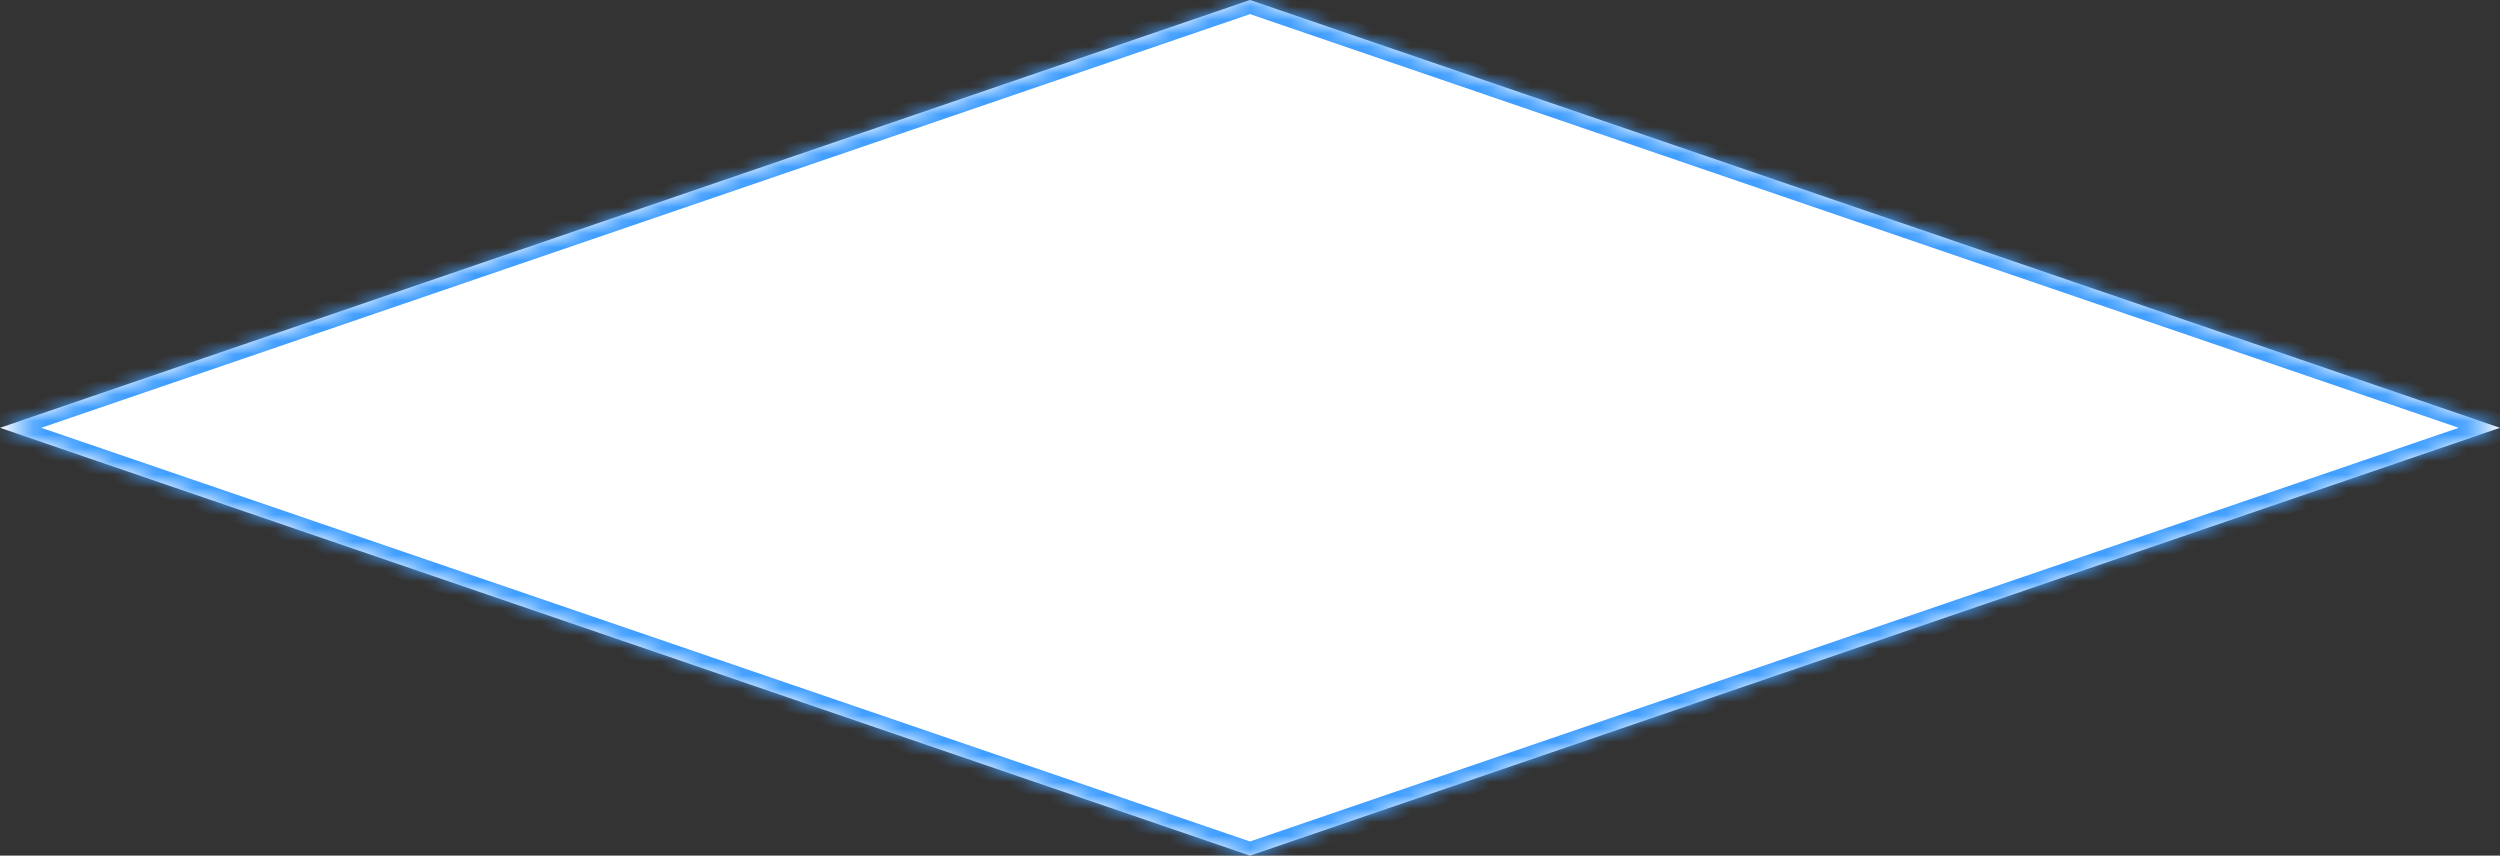 ﻿<?xml version="1.0" encoding="utf-8"?>
<svg version="1.1" xmlns:xlink="http://www.w3.org/1999/xlink" width="187px" height="64px" xmlns="http://www.w3.org/2000/svg">
  <rect width="100%" height="100%" fill="#333333" stroke="none"/>
  <defs>
    <mask fill="white" id="clip310">
      <path d="M 93.5 64  L 0 32  L 93.5 0  L 187 32  L 144.424 46.571  L 93.5 64  Z " fill-rule="evenodd" />
    </mask>
  </defs>
  <g transform="matrix(1 0 0 1 -419 -807 )">
    <path d="M 93.5 64  L 0 32  L 93.5 0  L 187 32  L 144.424 46.571  L 93.5 64  Z " fill-rule="nonzero" fill="#ffffff" stroke="none" transform="matrix(1 0 0 1 419 807 )" />
    <path d="M 93.5 64  L 0 32  L 93.5 0  L 187 32  L 144.424 46.571  L 93.5 64  Z " stroke-width="2" stroke="#409eff" fill="none" transform="matrix(1 0 0 1 419 807 )" mask="url(#clip310)" />
  </g>
</svg>